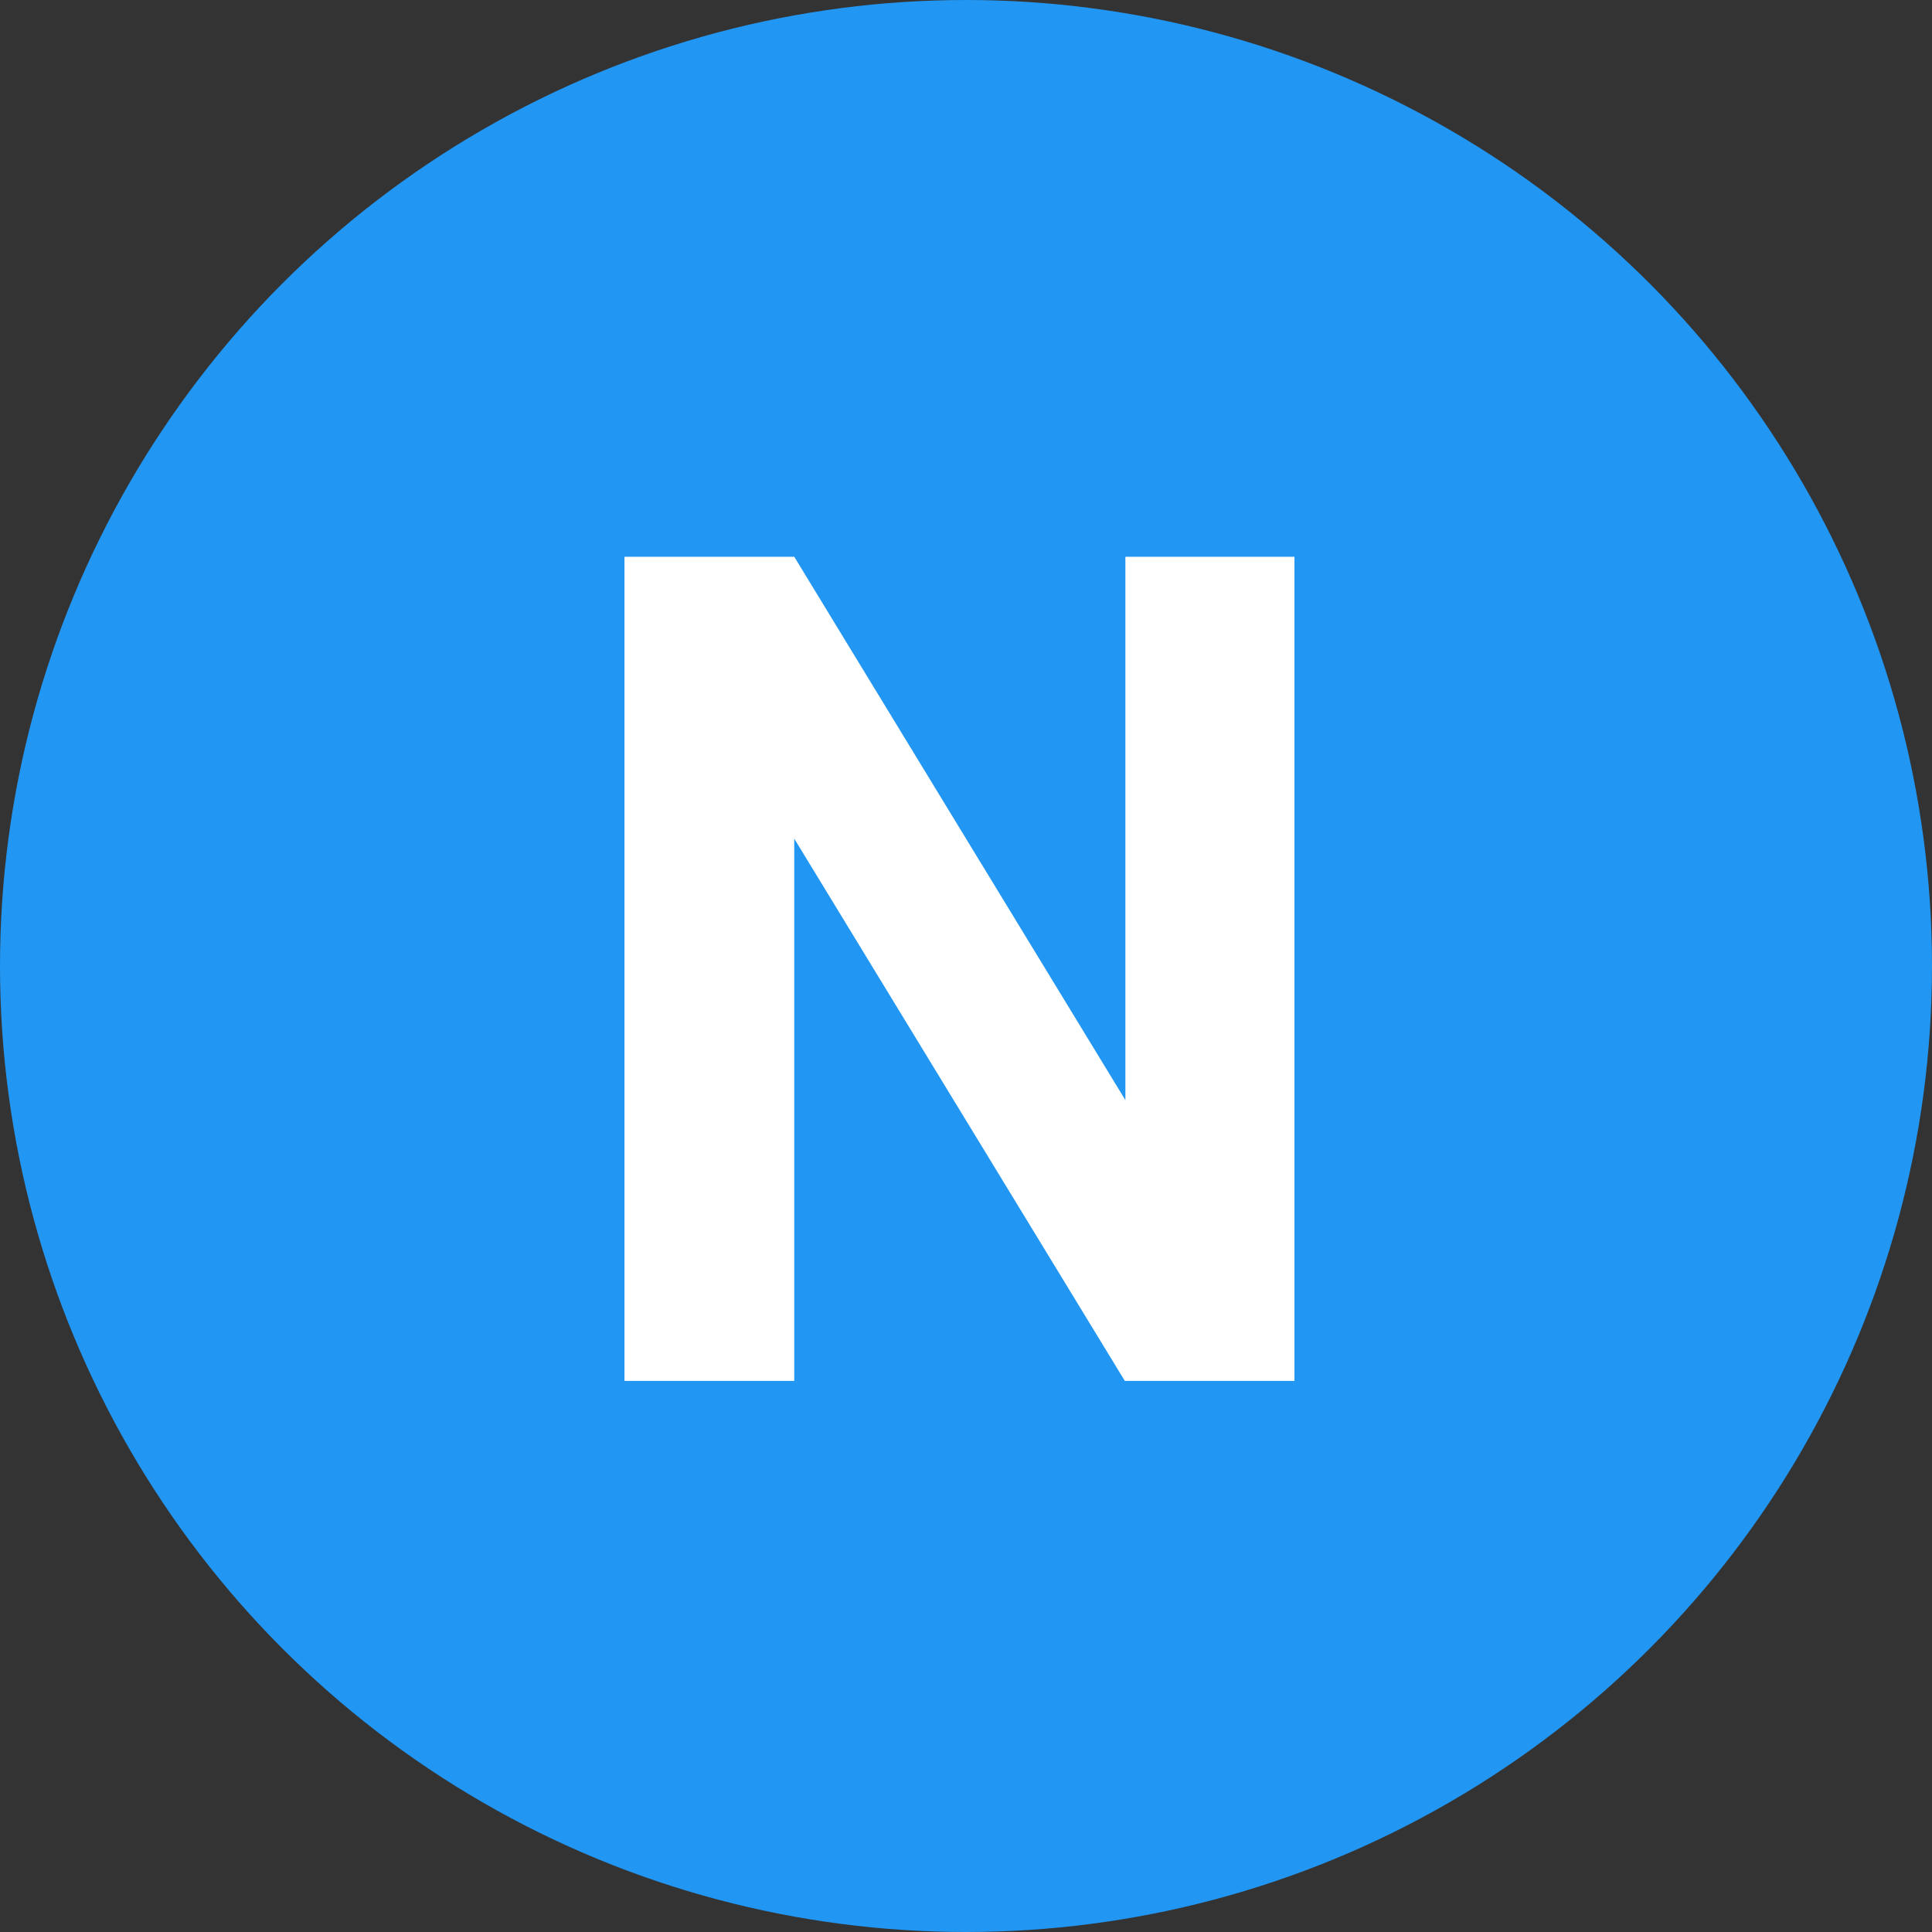 <svg id="Label-N" xmlns="http://www.w3.org/2000/svg" width="40" height="40" viewBox="0 0 40 40">
  <rect x="0" y="0" width="40" height="40" fill="#333333" stroke="none"/>
  <defs>
    <style>
      .cls-1 {
        fill: #2196f3;
      }

      .cls-2 {
        fill: #fff;
        fill-rule: evenodd;
      }
    </style>
  </defs>
  <circle id="N" class="cls-1" cx="20" cy="20" r="20"/>
  <path id="N-2" data-name="N" class="cls-2" d="M336.8,249.527h-3.5v11.25l-6.856-11.25h-3.515V266.59h3.515V255.363l6.844,11.227H336.8V249.527Z" transform="translate(-310 -238)"/>
</svg>
